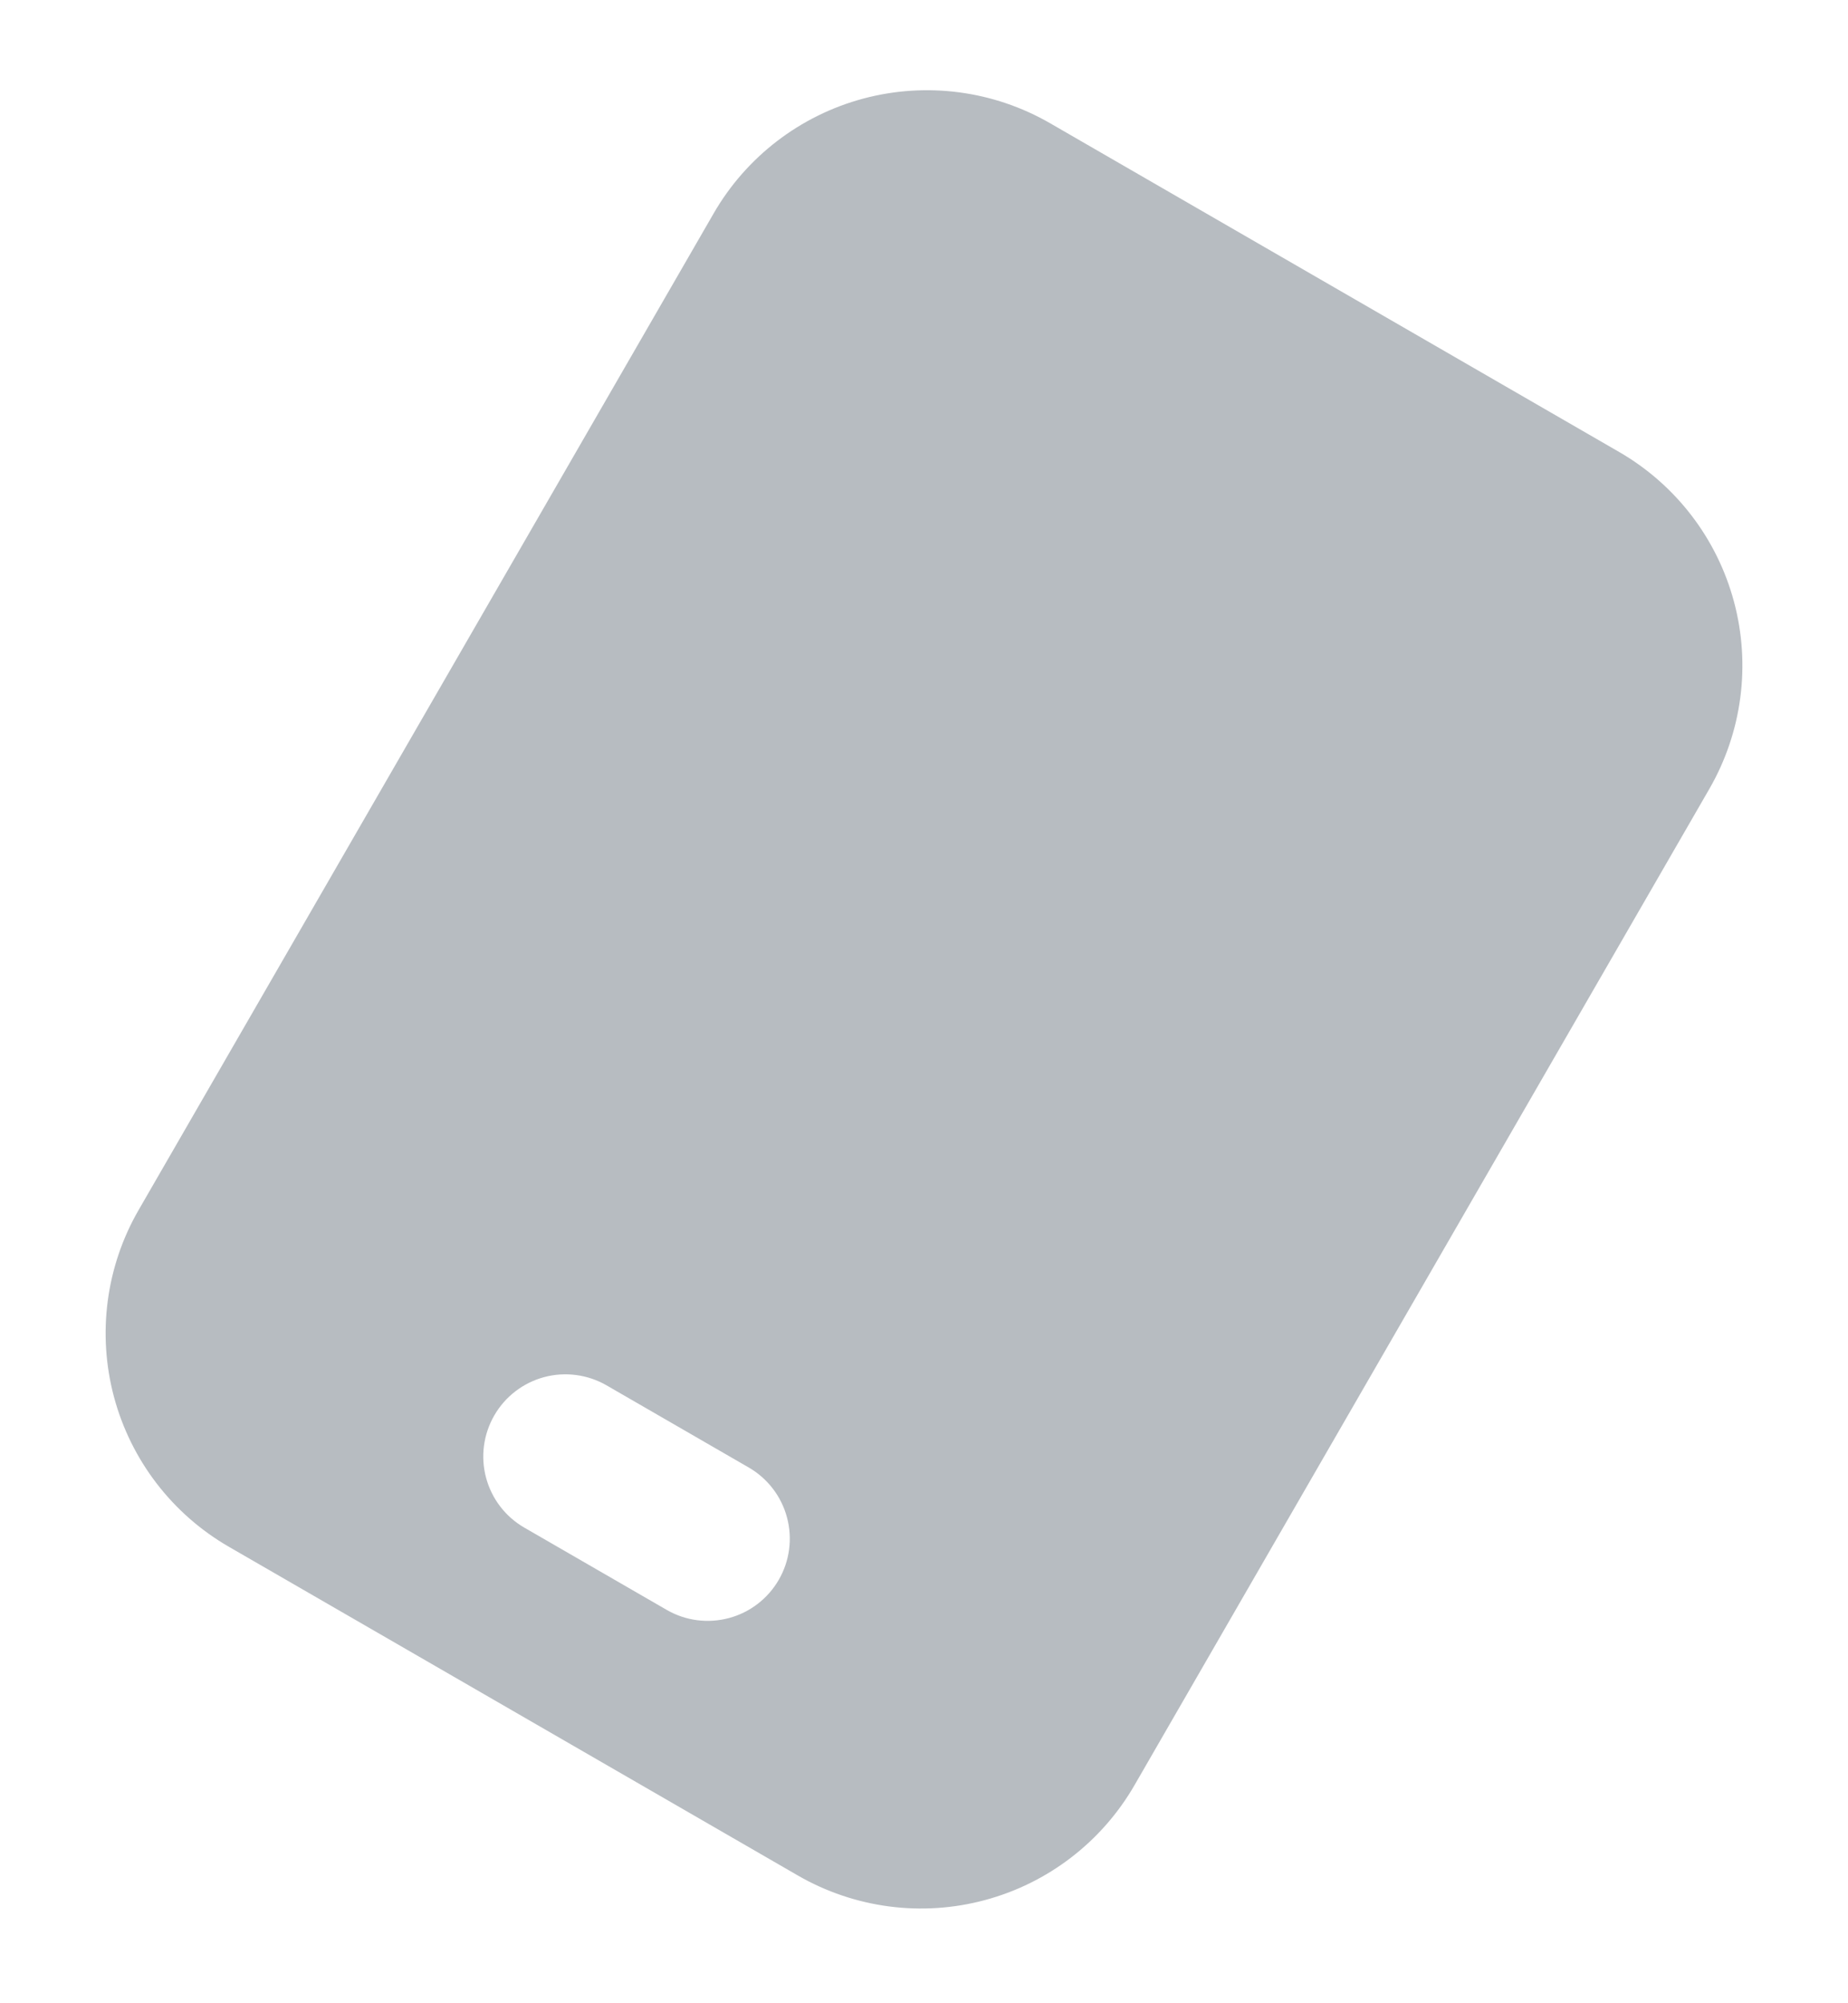 <svg width="36" height="39" viewBox="0 0 36 39" fill="none" xmlns="http://www.w3.org/2000/svg">
<path fill-rule="evenodd" clip-rule="evenodd" d="M4.458 30.113C3.355 29.476 2.551 28.428 2.221 27.198C1.892 25.969 2.064 24.658 2.701 23.556L13.901 4.157C14.537 3.054 15.586 2.25 16.815 1.92C18.045 1.591 19.355 1.763 20.458 2.4L31.543 8.8C32.645 9.437 33.45 10.485 33.779 11.715C34.109 12.944 33.936 14.254 33.3 15.357L22.1 34.756C21.463 35.858 20.415 36.663 19.185 36.992C17.956 37.322 16.645 37.149 15.543 36.513L4.458 30.113ZM11.815 26.97C11.447 26.758 11.01 26.701 10.601 26.81C10.191 26.92 9.841 27.188 9.629 27.556C9.417 27.923 9.359 28.36 9.469 28.77C9.579 29.18 9.847 29.529 10.215 29.741L12.986 31.341C13.353 31.554 13.79 31.611 14.2 31.501C14.61 31.392 14.959 31.123 15.171 30.756C15.384 30.388 15.441 29.952 15.331 29.542C15.222 29.132 14.953 28.782 14.586 28.57L11.815 26.97Z" fill="#B7BCC1"/>
</svg>
